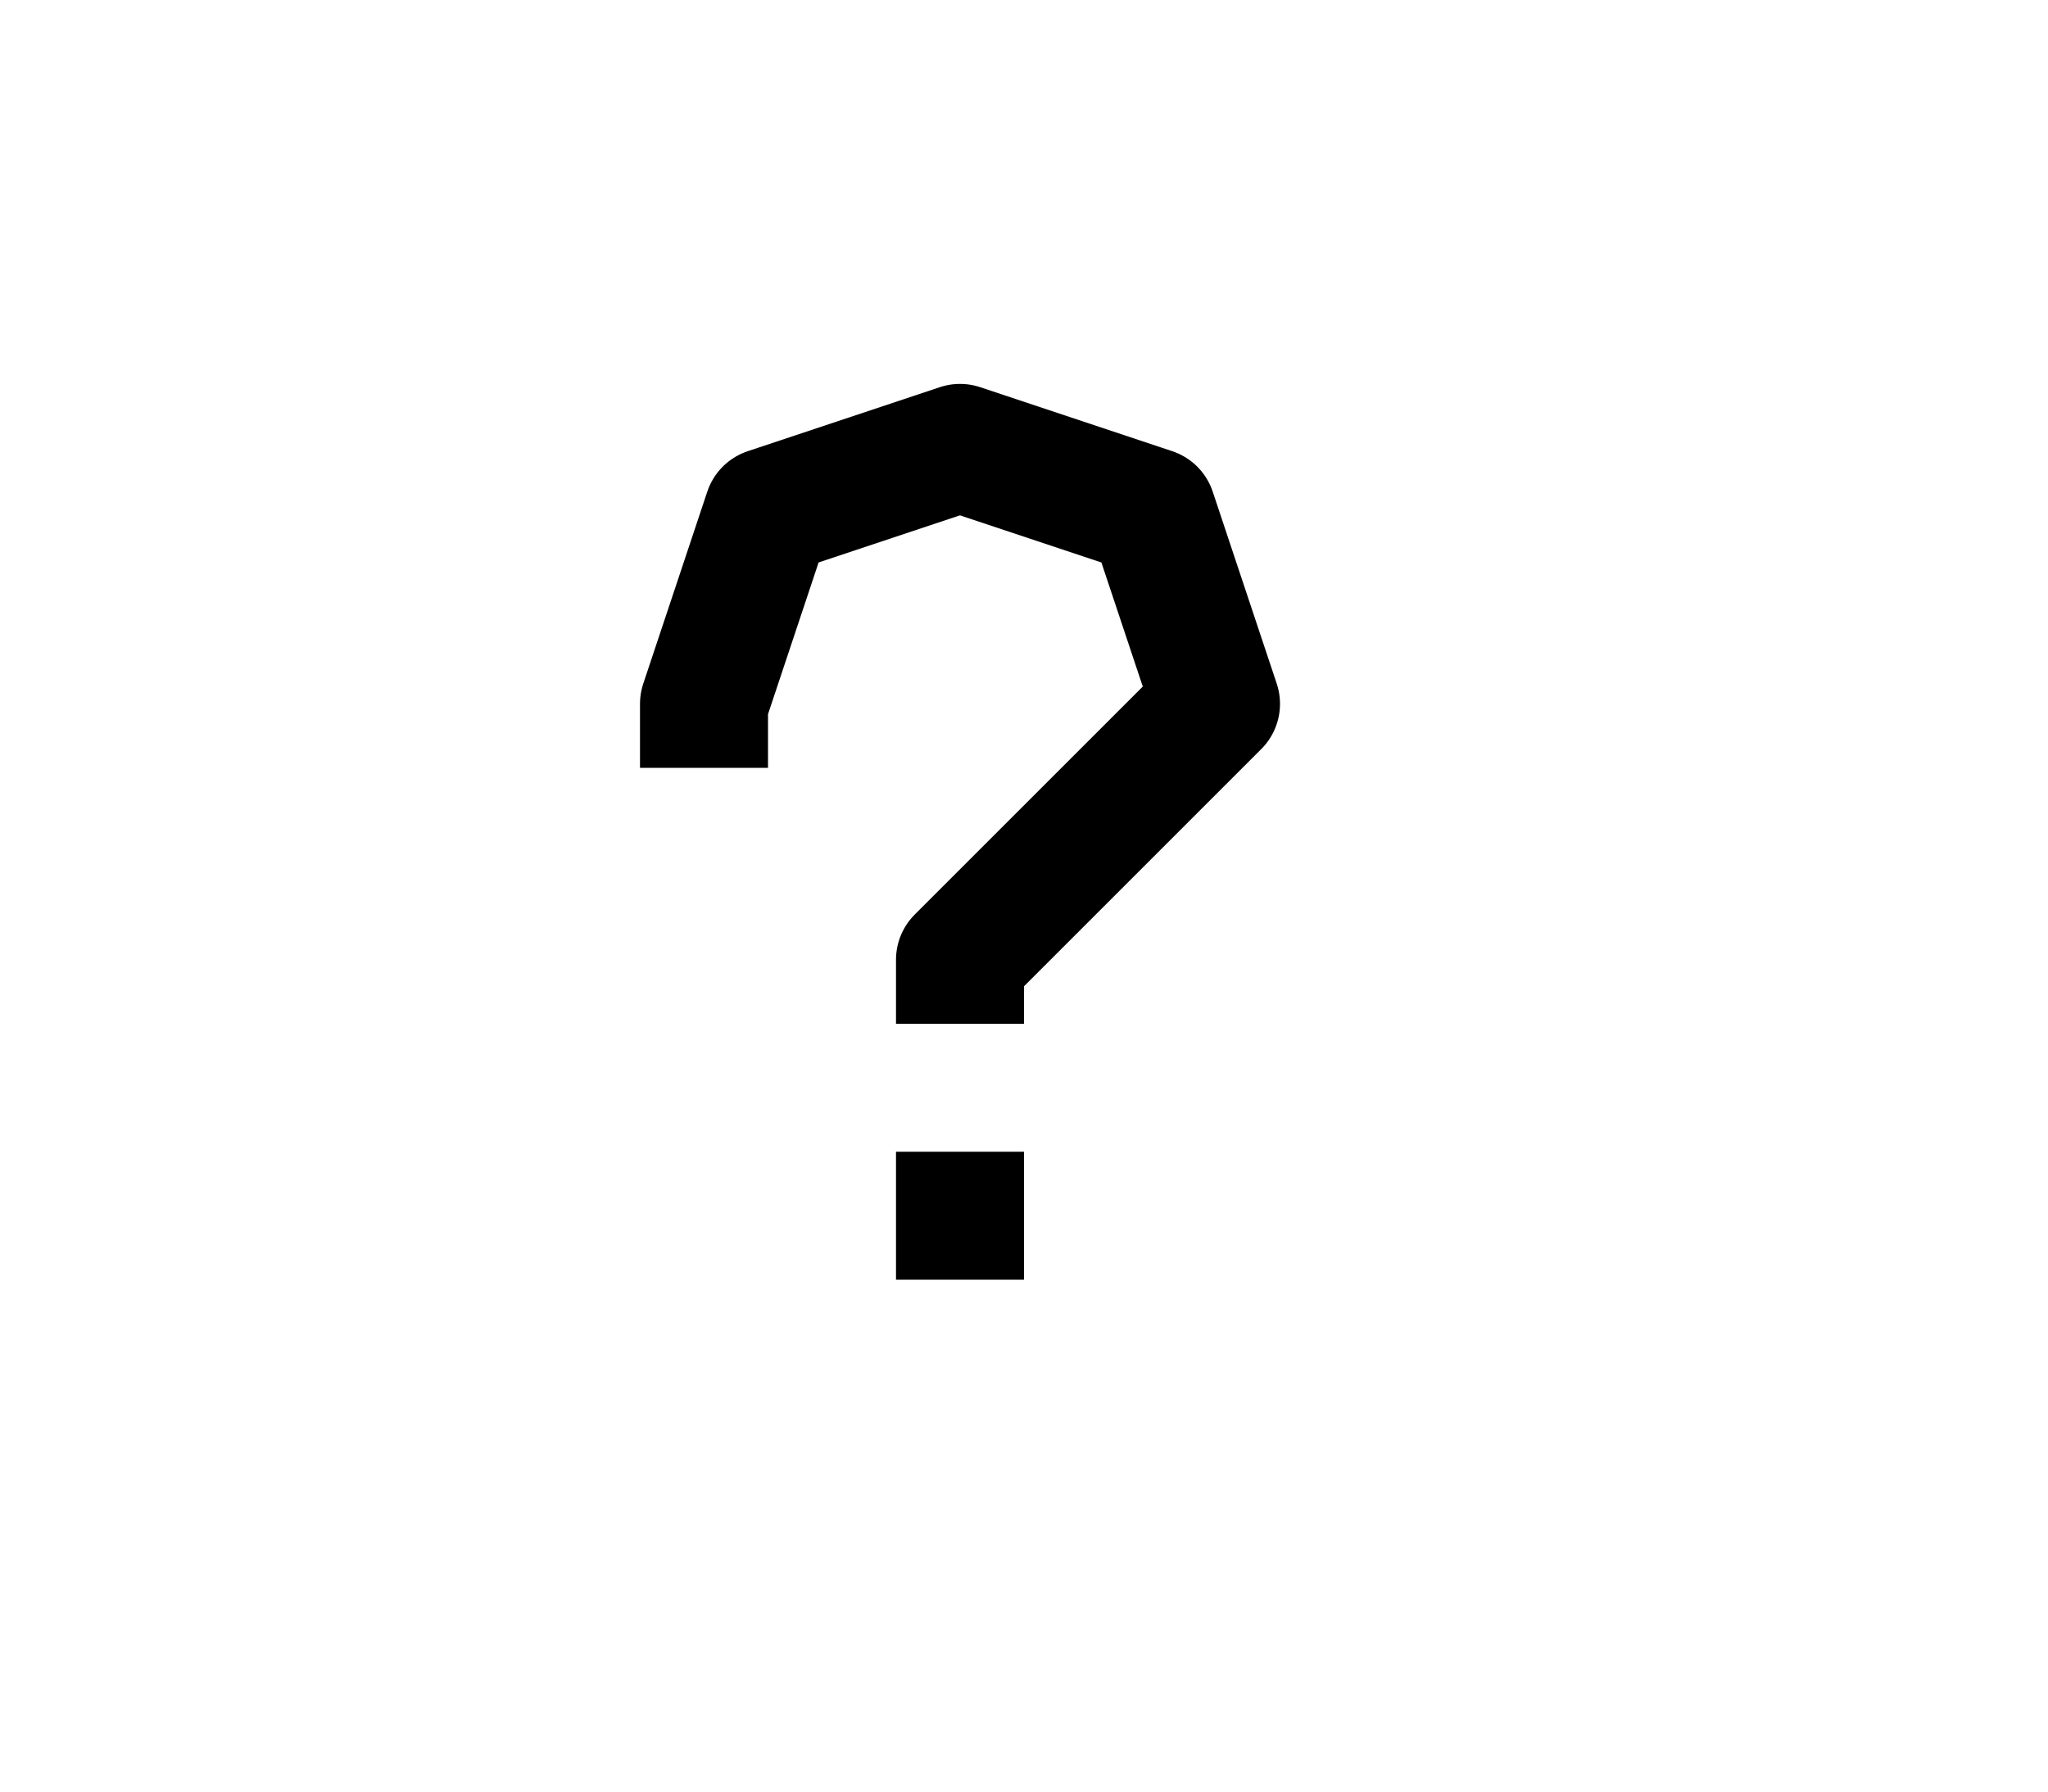 <?xml version="1.0" encoding="UTF-8" standalone="no"?>
<svg
   xmlns:dc="http://purl.org/dc/elements/1.1/"
   xmlns:cc="http://creativecommons.org/ns#"
   xmlns:rdf="http://www.w3.org/1999/02/22-rdf-syntax-ns#"
   xmlns:svg="http://www.w3.org/2000/svg"
   xmlns="http://www.w3.org/2000/svg"
   version="1.1"
   id="svg885"
   width="16"
   height="14"
   viewBox="0 0 16 14">
  <defs
     id="defs889" />
  <path
     id="path928"
     d="M 7.5,8 V 7.5 l 2,-2 L 9,4 7.5,3.5 6,4 5.5,5.5 V 6"
     style="fill:none;stroke:#000000;stroke-width:1px;stroke-linecap:butt;stroke-linejoin:round;stroke-opacity:1" />
  <path
     id="path926"
     d="M 7.5,10 V 9"
     style="fill:none;stroke:#000000;stroke-width:1;stroke-linecap:butt;stroke-linejoin:miter;stroke-opacity:1;stroke-miterlimit:4;stroke-dasharray:none" />
</svg>
